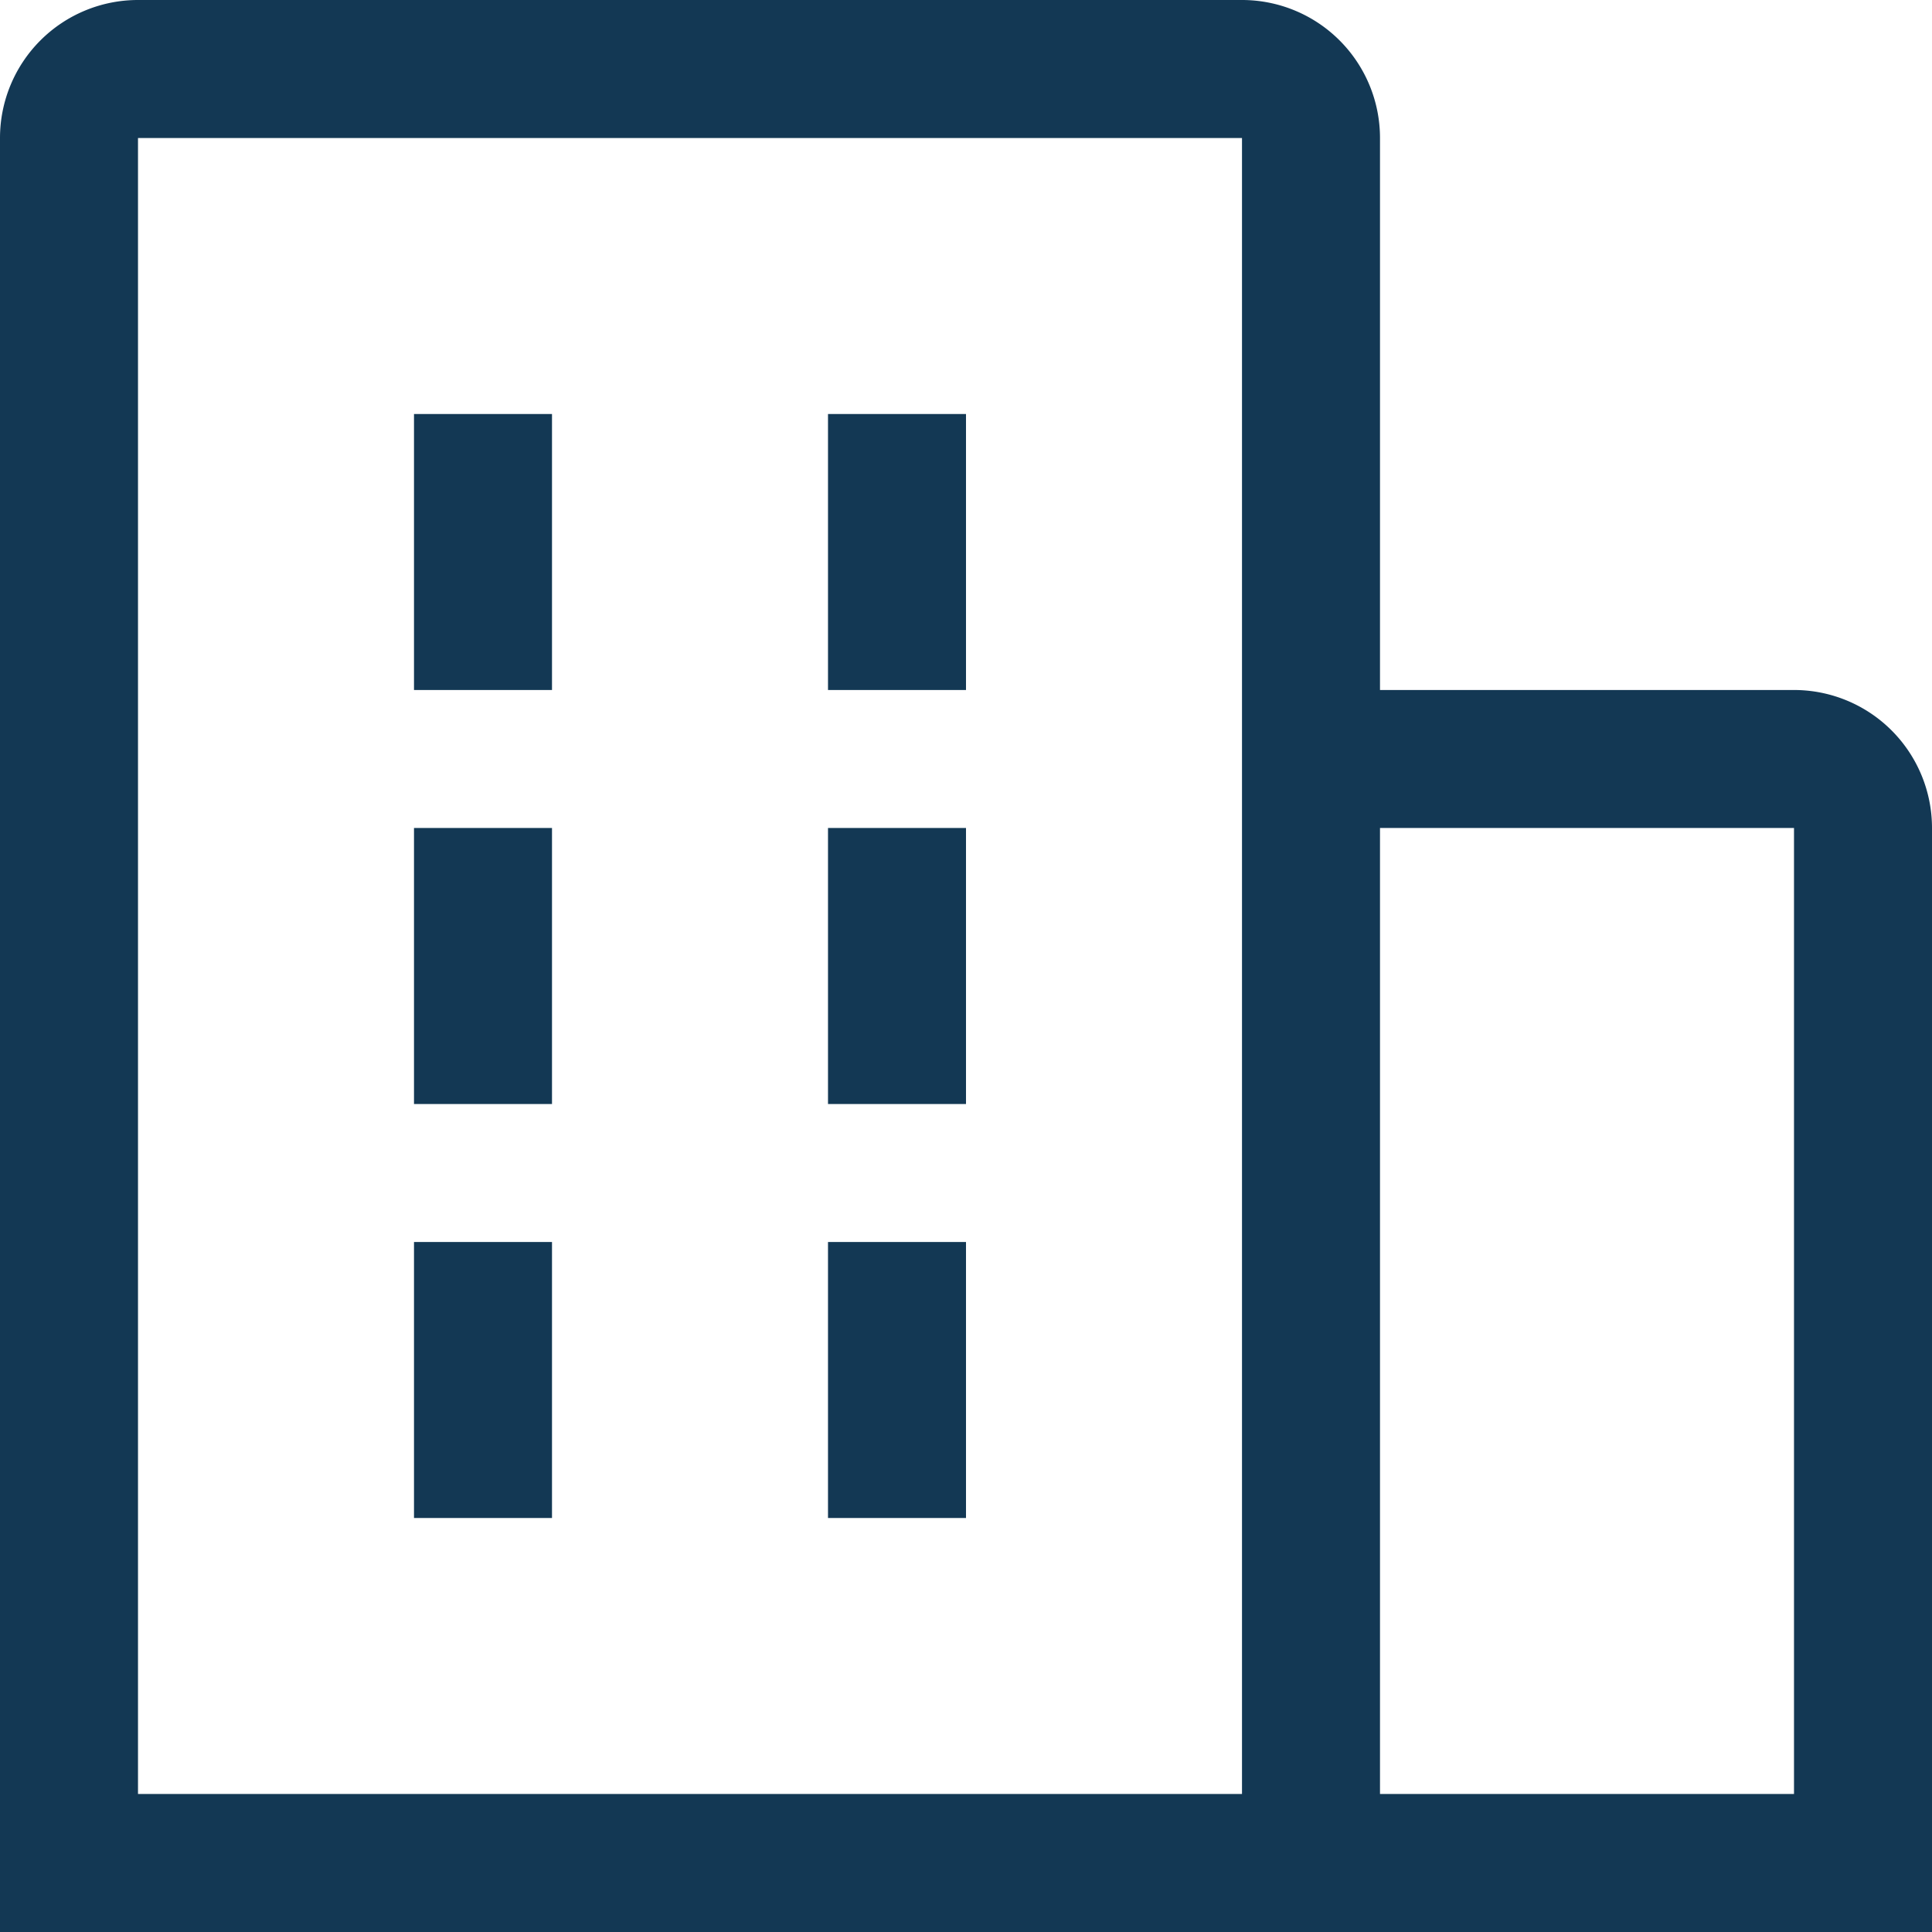 <svg xmlns="http://www.w3.org/2000/svg" width="31.5" height="31.5" viewBox="0 0 31.5 31.5">
  <g id="enterprise" transform="translate(-2.25 -2.25)">
    <path id="Tracé_665" data-name="Tracé 665" d="M9,9h2.25v4.5H9Z" fill="#133854"/>
    <path id="Tracé_666" data-name="Tracé 666" d="M9,15.75h2.25v4.5H9Z" fill="#133854"/>
    <path id="Tracé_667" data-name="Tracé 667" d="M15.75,9H18v4.5H15.75Z" fill="#133854"/>
    <path id="Tracé_668" data-name="Tracé 668" d="M15.75,15.75H18v4.5H15.75Z" fill="#133854"/>
    <path id="Tracé_669" data-name="Tracé 669" d="M9,22.5h2.25V27H9Z" fill="#133854"/>
    <path id="Tracé_670" data-name="Tracé 670" d="M15.75,22.5H18V27H15.75Z" fill="#133854"/>
    <path id="Tracé_671" data-name="Tracé 671" d="M33.75,15.75A2.25,2.25,0,0,0,31.5,13.5H24.75v-9A2.25,2.25,0,0,0,22.5,2.25H4.5A2.25,2.25,0,0,0,2.25,4.5V33.75h31.5ZM4.5,4.5h18v27H4.5Zm20.25,27V15.75H31.5V31.5Z" fill="#133854"/>
  </g>
</svg>
